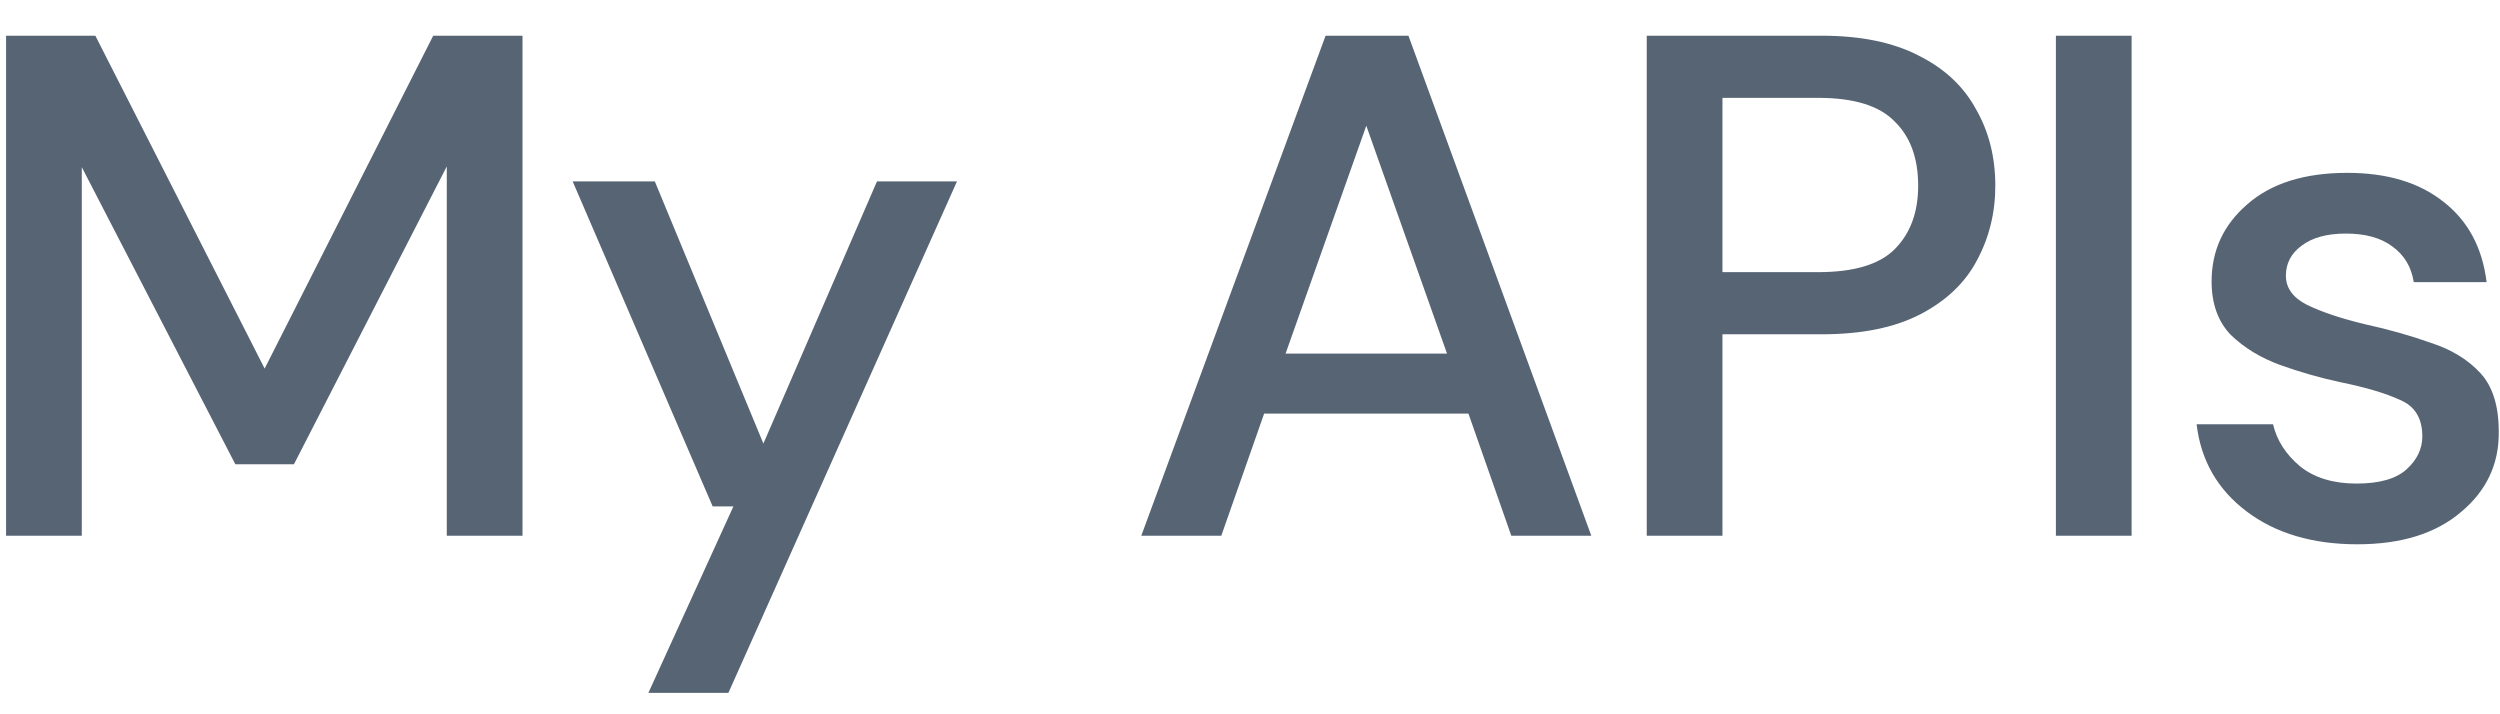 <svg width="56" height="16" viewBox="0 0 56 16" fill="none" xmlns="http://www.w3.org/2000/svg">
<path d="M0.136 12V0.8H2.136L5.928 8.256L9.704 0.8H11.704V12H10.008V3.728L6.584 10.4H5.272L1.832 3.744V12H0.136ZM14.524 15.52L16.428 11.344H15.964L12.828 4.064H14.668L17.1 9.936L19.644 4.064H21.436L16.316 15.52H14.524ZM25.565 12L29.693 0.8H31.549L35.645 12H33.853L32.893 9.264H28.317L27.357 12H25.565ZM28.797 7.92H32.413L30.605 2.816L28.797 7.92ZM36.887 12V0.8H40.807C41.682 0.8 42.407 0.949 42.983 1.248C43.559 1.536 43.986 1.936 44.263 2.448C44.551 2.949 44.695 3.52 44.695 4.16C44.695 4.768 44.557 5.328 44.279 5.84C44.013 6.341 43.591 6.741 43.015 7.04C42.439 7.339 41.703 7.488 40.807 7.488H38.583V12H36.887ZM38.583 6.096H40.727C41.527 6.096 42.098 5.925 42.439 5.584C42.791 5.232 42.967 4.757 42.967 4.16C42.967 3.541 42.791 3.061 42.439 2.72C42.098 2.368 41.527 2.192 40.727 2.192H38.583V6.096ZM46.052 12V0.8H47.748V12H46.052ZM52.804 12.192C51.802 12.192 50.975 11.947 50.324 11.456C49.674 10.965 49.3 10.315 49.204 9.504H50.916C51.002 9.867 51.204 10.181 51.524 10.448C51.844 10.704 52.266 10.832 52.788 10.832C53.3 10.832 53.674 10.725 53.908 10.512C54.143 10.299 54.26 10.053 54.26 9.776C54.26 9.371 54.095 9.099 53.764 8.96C53.444 8.811 52.996 8.677 52.42 8.56C51.972 8.464 51.524 8.336 51.076 8.176C50.639 8.016 50.271 7.792 49.972 7.504C49.684 7.205 49.54 6.805 49.54 6.304C49.54 5.611 49.807 5.035 50.34 4.576C50.874 4.107 51.62 3.872 52.58 3.872C53.466 3.872 54.18 4.085 54.724 4.512C55.279 4.939 55.604 5.541 55.7 6.32H54.068C54.015 5.979 53.855 5.712 53.588 5.52C53.332 5.328 52.986 5.232 52.548 5.232C52.122 5.232 51.791 5.323 51.556 5.504C51.322 5.675 51.204 5.899 51.204 6.176C51.204 6.453 51.364 6.672 51.684 6.832C52.015 6.992 52.447 7.136 52.98 7.264C53.514 7.381 54.004 7.52 54.452 7.68C54.911 7.829 55.279 8.053 55.556 8.352C55.834 8.651 55.972 9.088 55.972 9.664C55.983 10.389 55.7 10.992 55.124 11.472C54.559 11.952 53.786 12.192 52.804 12.192Z" fill="#566474"/>
</svg>

